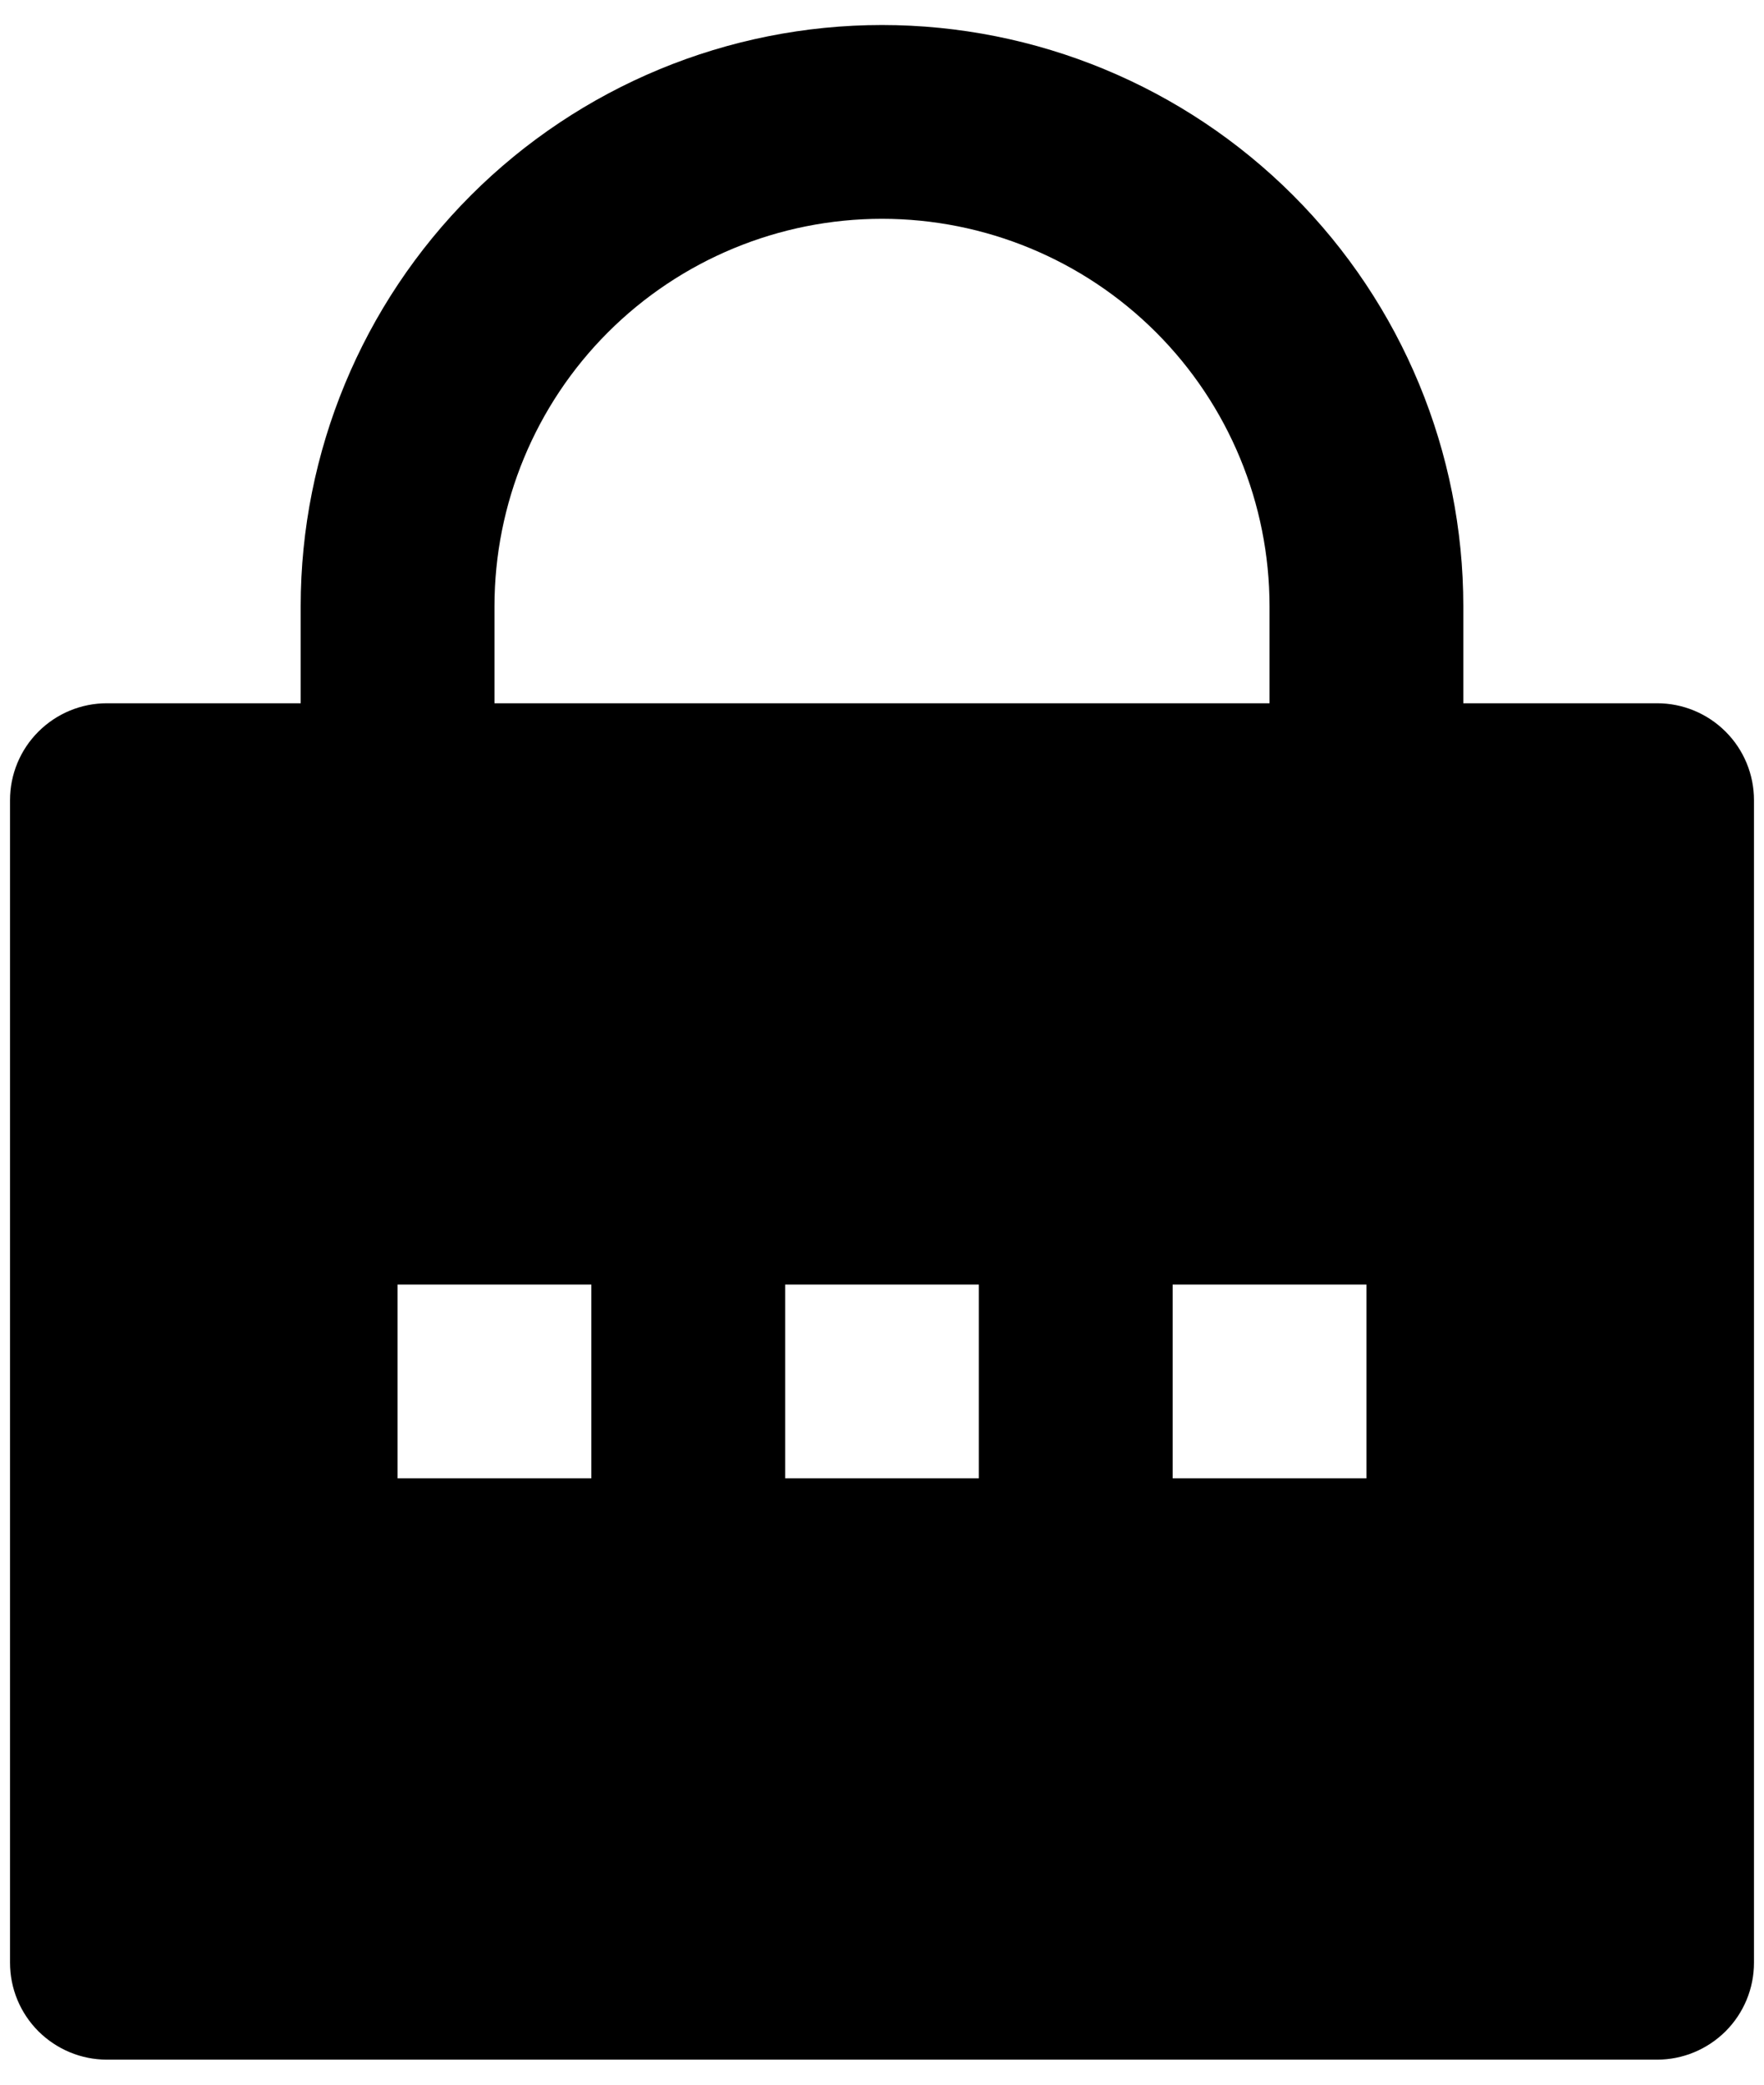 <svg width="22" height="26" viewBox="0 0 22 26" fill="none" xmlns="http://www.w3.org/2000/svg">
<path d="M18.25 8.771H20.667C20.987 8.771 21.294 8.898 21.521 9.125C21.748 9.351 21.875 9.659 21.875 9.979V24.479C21.875 24.8 21.748 25.107 21.521 25.334C21.294 25.56 20.987 25.688 20.667 25.688H1.333C1.013 25.688 0.706 25.56 0.479 25.334C0.252 25.107 0.125 24.8 0.125 24.479V9.979C0.125 9.659 0.252 9.351 0.479 9.125C0.706 8.898 1.013 8.771 1.333 8.771H3.75V7.562C3.75 5.64 4.514 3.796 5.873 2.436C7.233 1.076 9.077 0.312 11 0.312C12.923 0.312 14.767 1.076 16.127 2.436C17.486 3.796 18.25 5.64 18.25 7.562V8.771ZM15.833 8.771V7.562C15.833 6.281 15.324 5.051 14.418 4.145C13.511 3.238 12.282 2.729 11 2.729C9.718 2.729 8.489 3.238 7.582 4.145C6.676 5.051 6.167 6.281 6.167 7.562V8.771H15.833ZM9.792 16.021V18.438H12.208V16.021H9.792ZM4.958 16.021V18.438H7.375V16.021H4.958ZM14.625 16.021V18.438H17.042V16.021H14.625Z" fill="black"/>
</svg>

